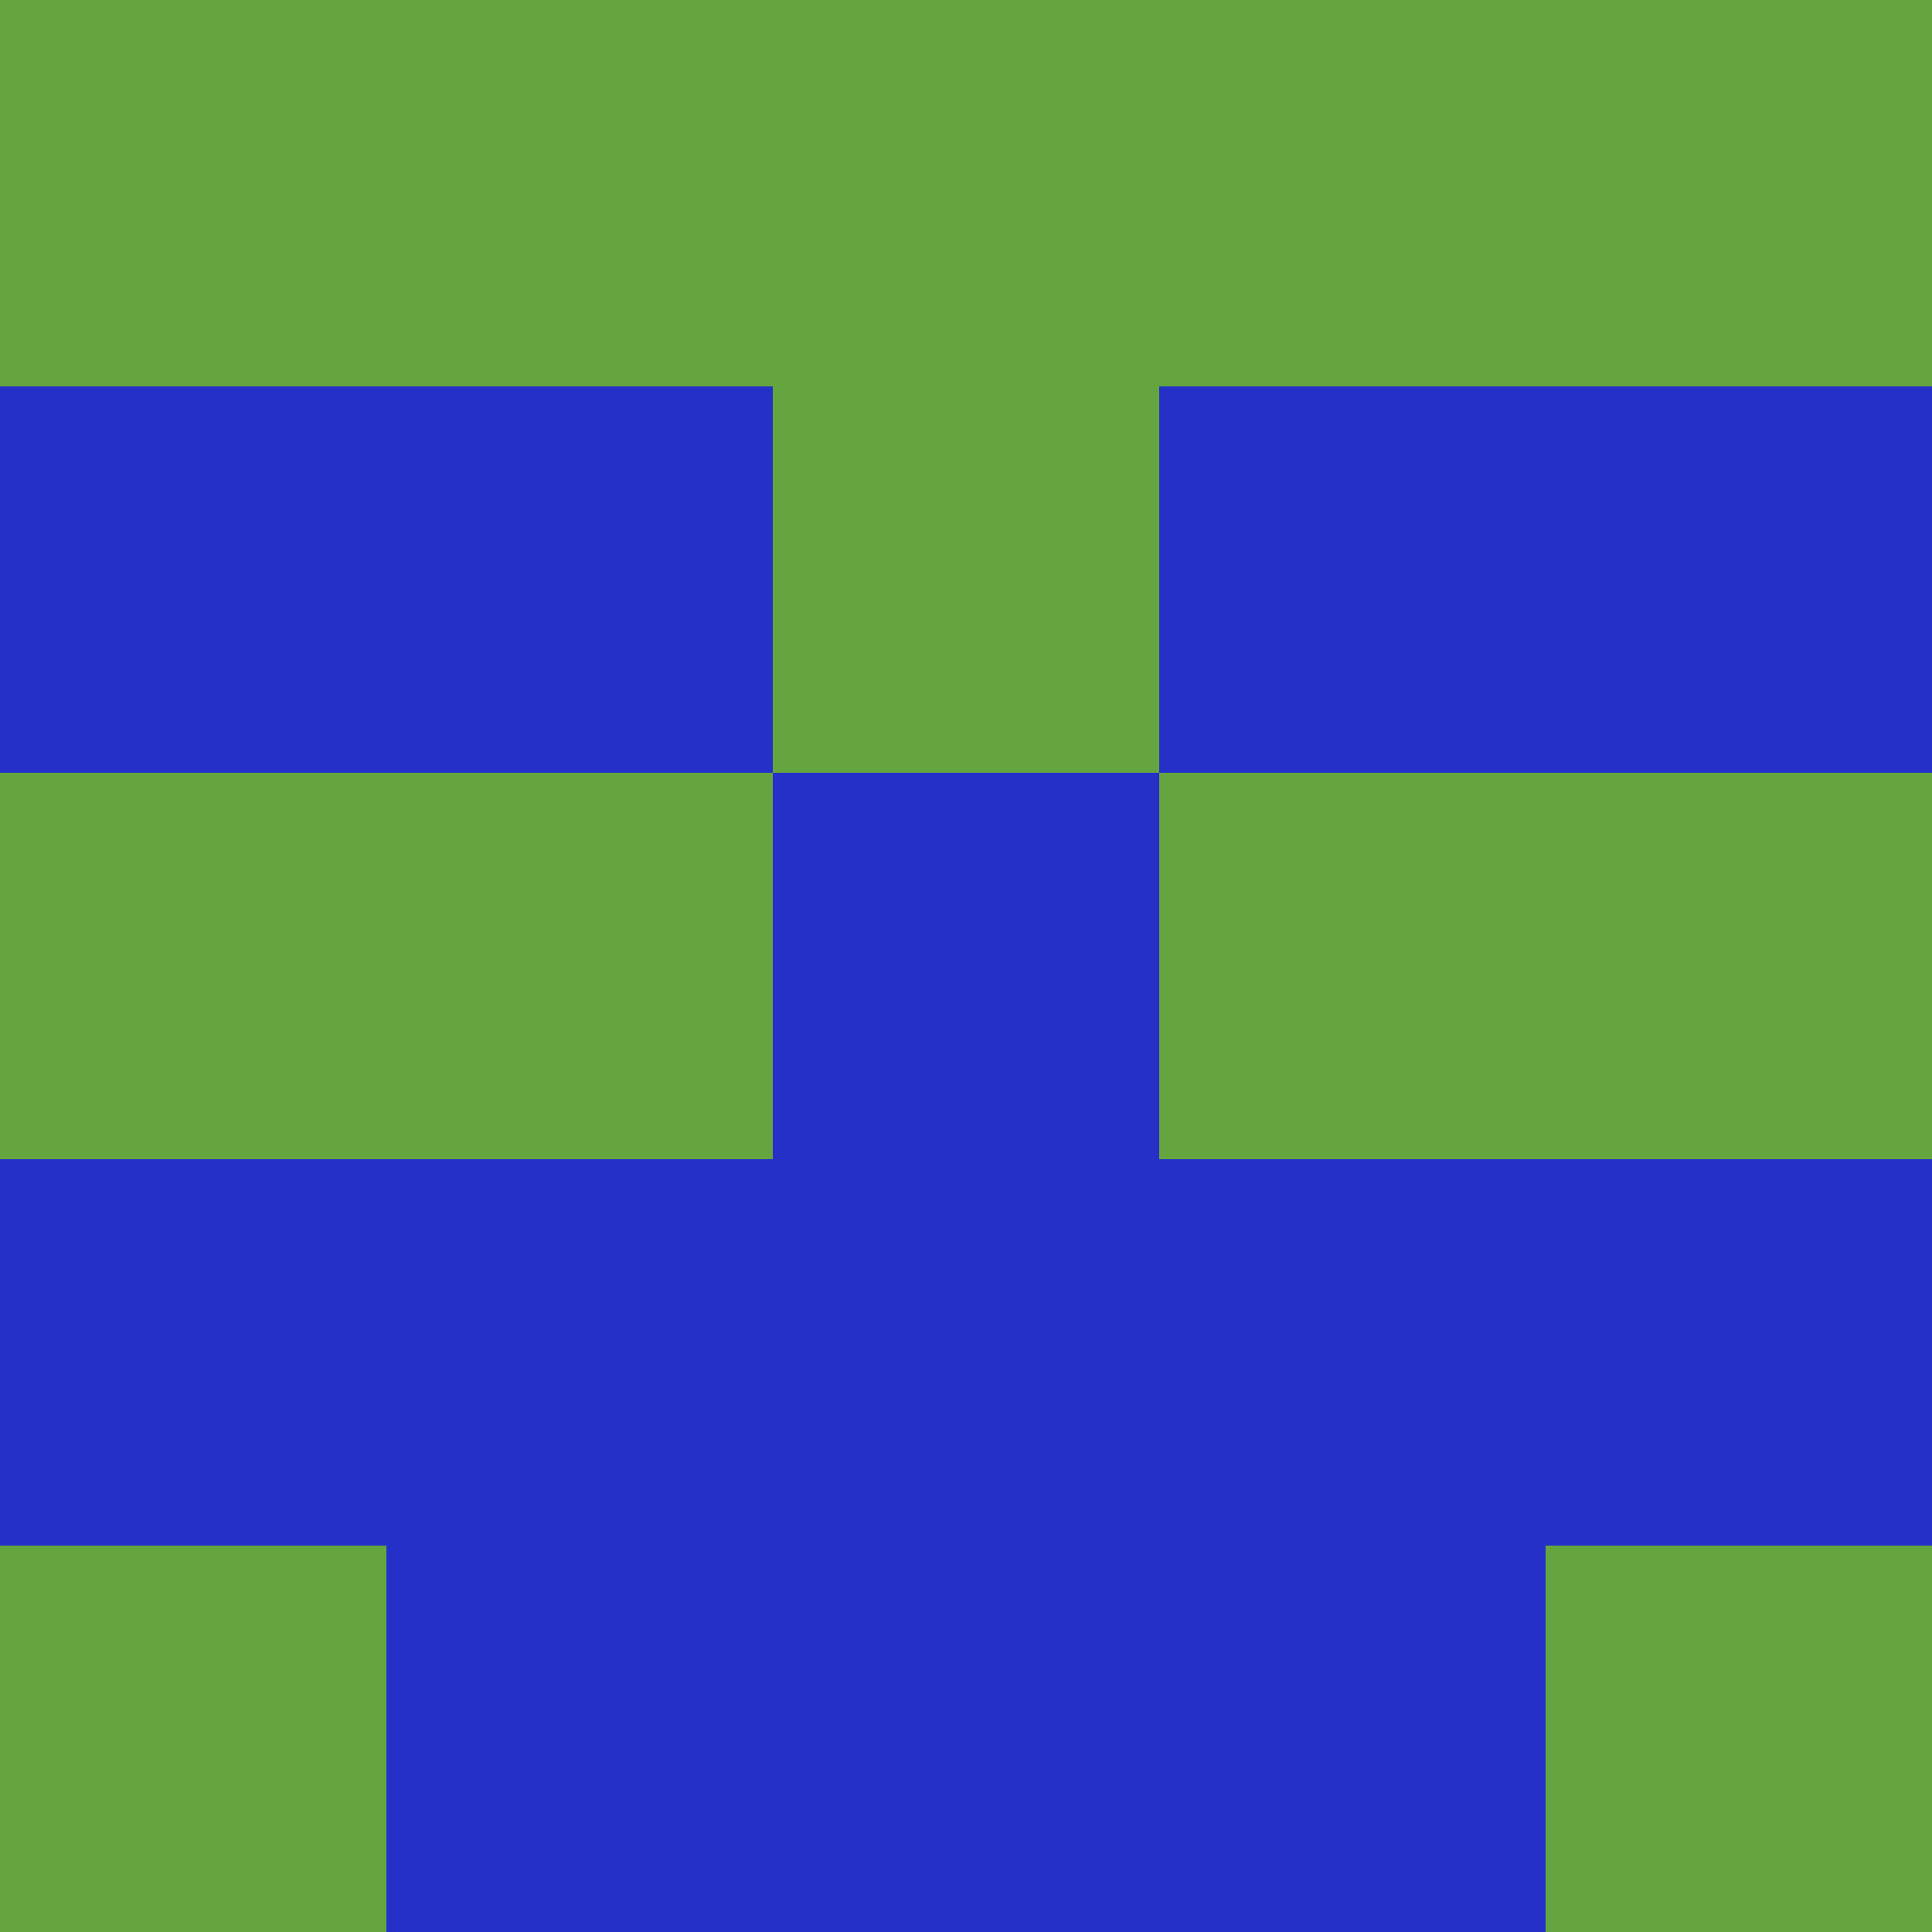 <?xml version="1.0" encoding="utf-8"?>
<!DOCTYPE svg PUBLIC "-//W3C//DTD SVG 20010904//EN"
        "http://www.w3.org/TR/2001/REC-SVG-20010904/DTD/svg10.dtd">

<svg width="400" height="400" viewBox="0 0 5 5"
    xmlns="http://www.w3.org/2000/svg"
    xmlns:xlink="http://www.w3.org/1999/xlink">
            <rect x="0" y="0" width="1" height="1" fill="#65A540" />
        <rect x="0" y="1" width="1" height="1" fill="#2430C8" />
        <rect x="0" y="2" width="1" height="1" fill="#65A540" />
        <rect x="0" y="3" width="1" height="1" fill="#2430C8" />
        <rect x="0" y="4" width="1" height="1" fill="#65A540" />
                <rect x="1" y="0" width="1" height="1" fill="#65A540" />
        <rect x="1" y="1" width="1" height="1" fill="#2430C8" />
        <rect x="1" y="2" width="1" height="1" fill="#65A540" />
        <rect x="1" y="3" width="1" height="1" fill="#2430C8" />
        <rect x="1" y="4" width="1" height="1" fill="#2430C8" />
                <rect x="2" y="0" width="1" height="1" fill="#65A540" />
        <rect x="2" y="1" width="1" height="1" fill="#65A540" />
        <rect x="2" y="2" width="1" height="1" fill="#2430C8" />
        <rect x="2" y="3" width="1" height="1" fill="#2430C8" />
        <rect x="2" y="4" width="1" height="1" fill="#2430C8" />
                <rect x="3" y="0" width="1" height="1" fill="#65A540" />
        <rect x="3" y="1" width="1" height="1" fill="#2430C8" />
        <rect x="3" y="2" width="1" height="1" fill="#65A540" />
        <rect x="3" y="3" width="1" height="1" fill="#2430C8" />
        <rect x="3" y="4" width="1" height="1" fill="#2430C8" />
                <rect x="4" y="0" width="1" height="1" fill="#65A540" />
        <rect x="4" y="1" width="1" height="1" fill="#2430C8" />
        <rect x="4" y="2" width="1" height="1" fill="#65A540" />
        <rect x="4" y="3" width="1" height="1" fill="#2430C8" />
        <rect x="4" y="4" width="1" height="1" fill="#65A540" />
        
</svg>


